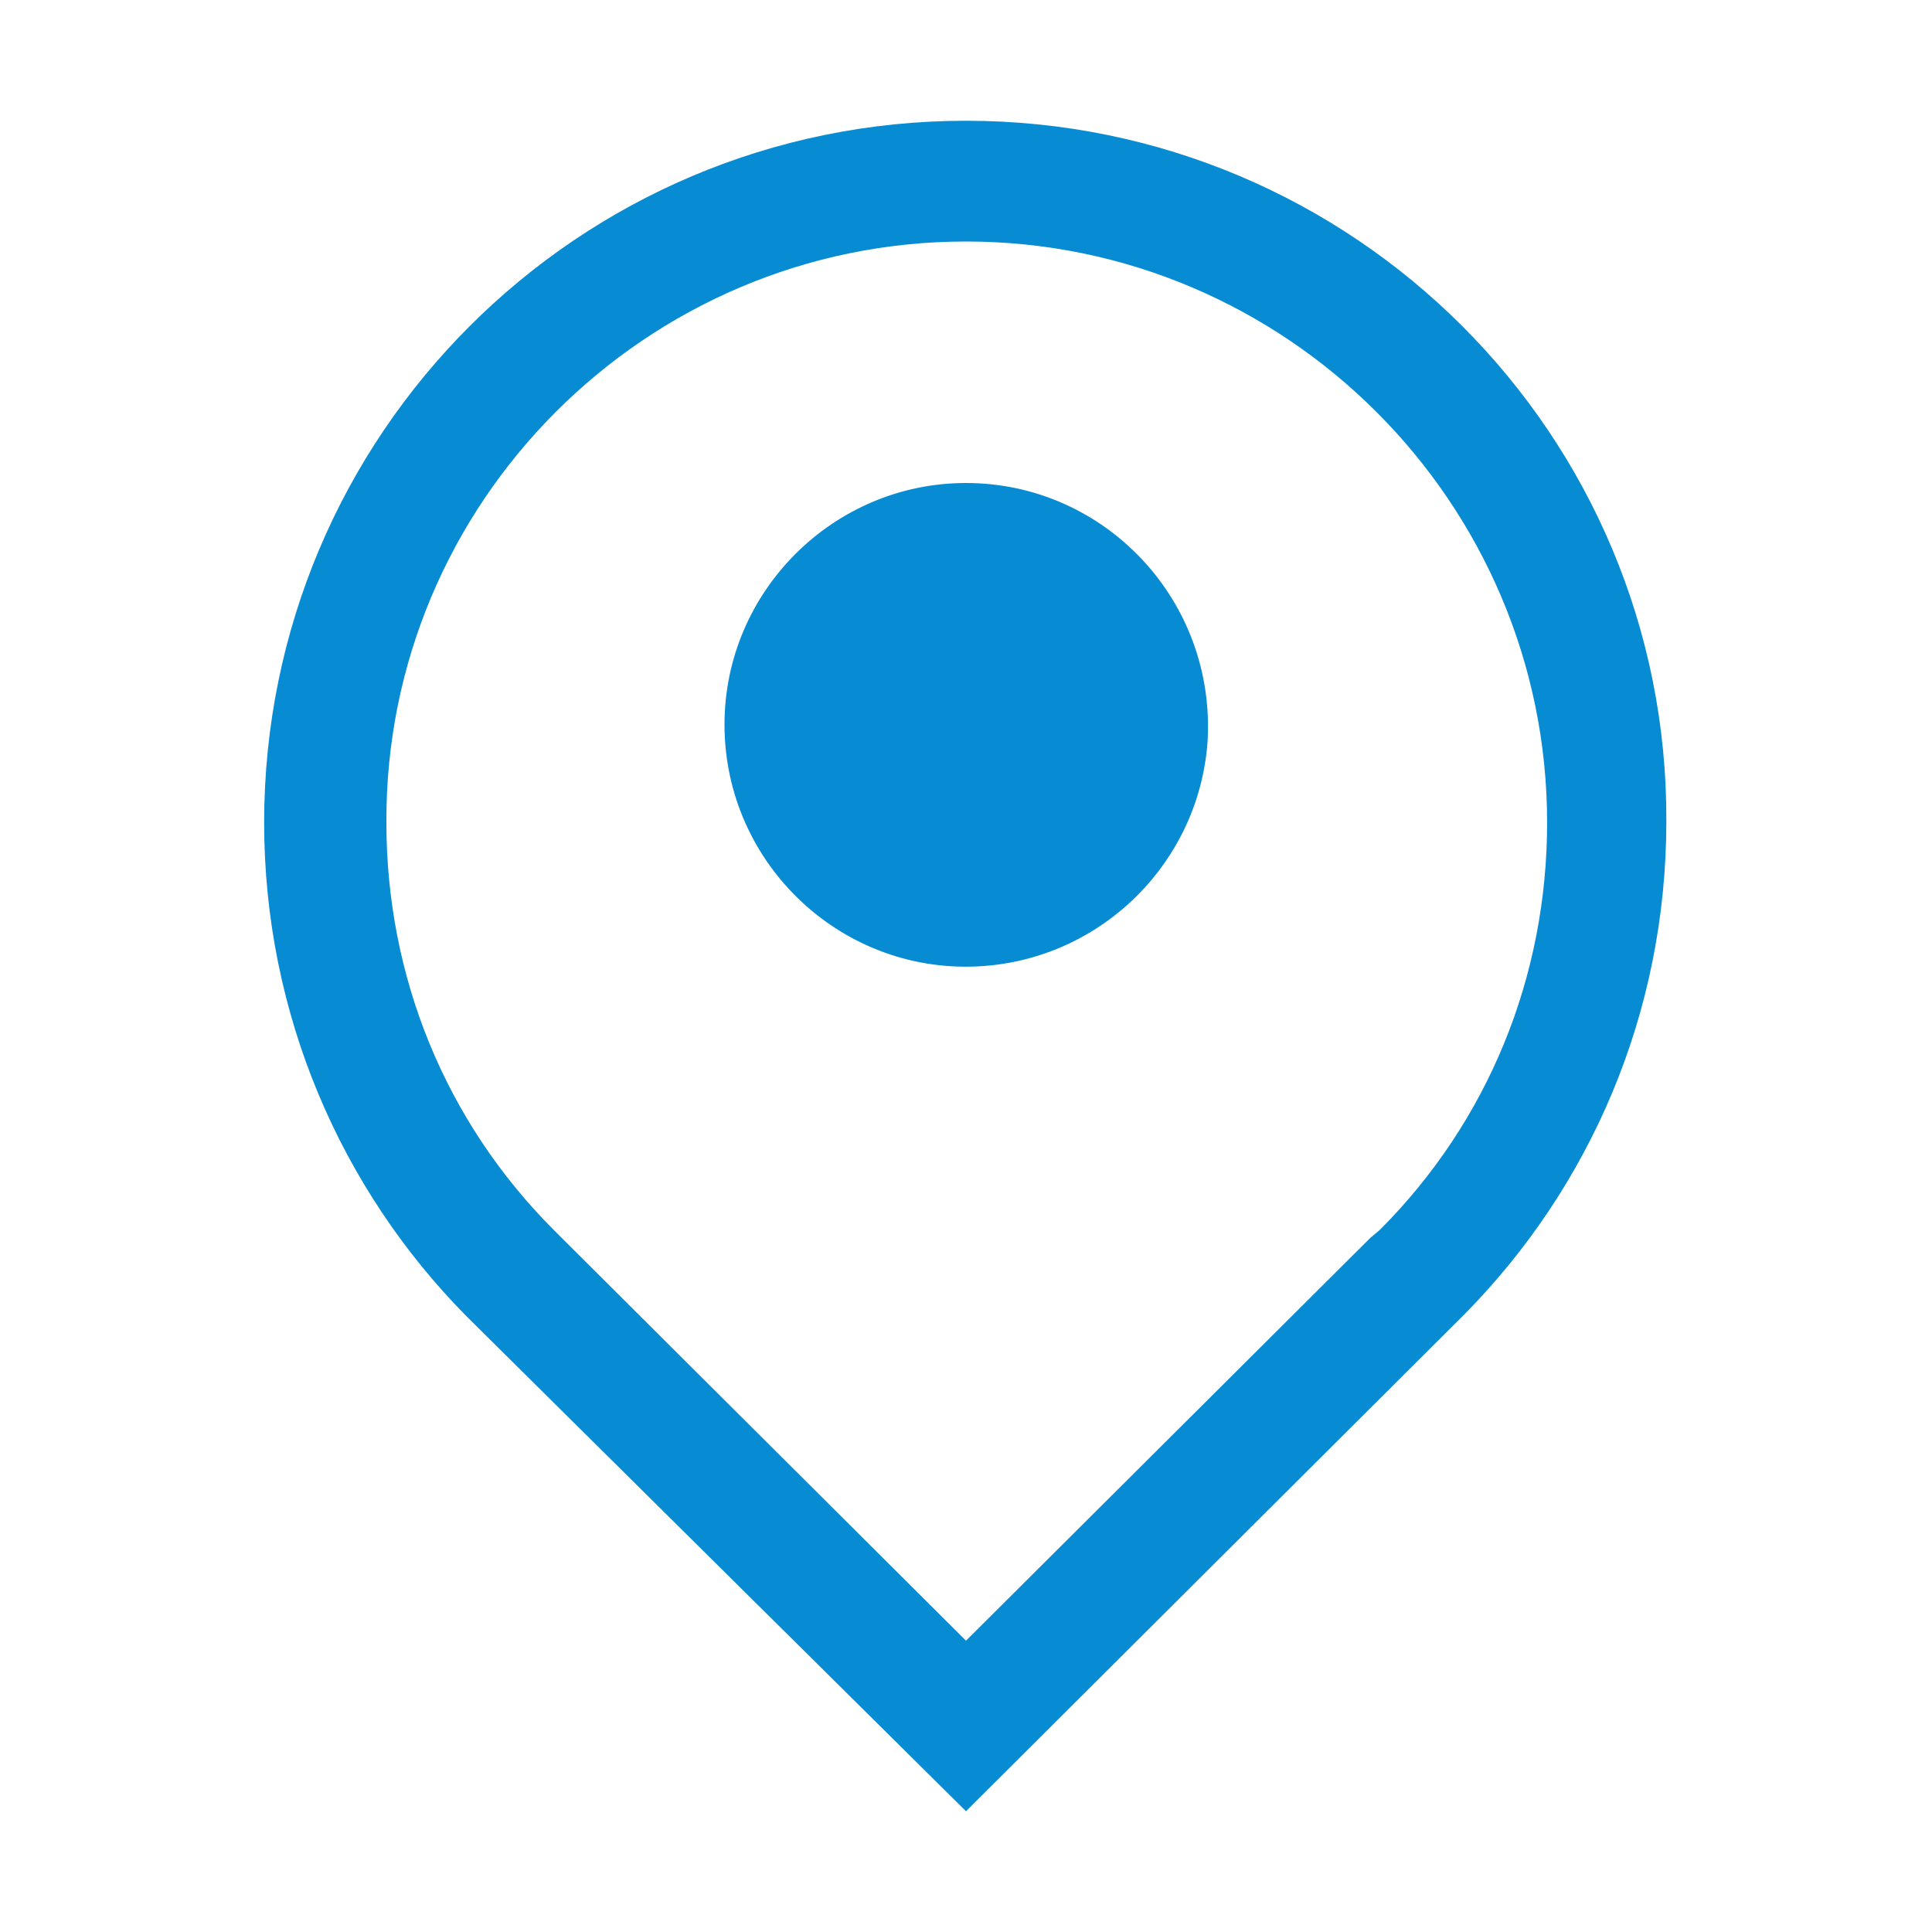 <svg t="1729758986789" class="icon" viewBox="0 0 1024 1024" version="1.1" xmlns="http://www.w3.org/2000/svg" p-id="63382" width="200" height="200"><path d="M512 128c169.6 0 308 138.4 308 308 0 81.6-31.2 158.4-88.8 216l-4.8 4L512 869.6 298.4 656.8l-4.8-4.8c-57.6-57.6-88.8-134.4-88.8-216C204 266.4 342.4 128 512 128m0-64C306.4 64 140 230.4 140 436c0 101.6 40.8 194.4 107.2 261.6L512 960l264-263.2c66.4-67.2 107.2-159.2 107.2-261.6C884 230.4 717.6 64 512 64z m0 192c73.6 0 132.8 62.4 128 137.6-4.8 63.2-55.2 113.6-118.4 118.4-74.4 5.6-137.6-53.6-137.6-128 0-70.4 57.6-128 128-128" p-id="63383" fill="#078cd4"></path></svg>